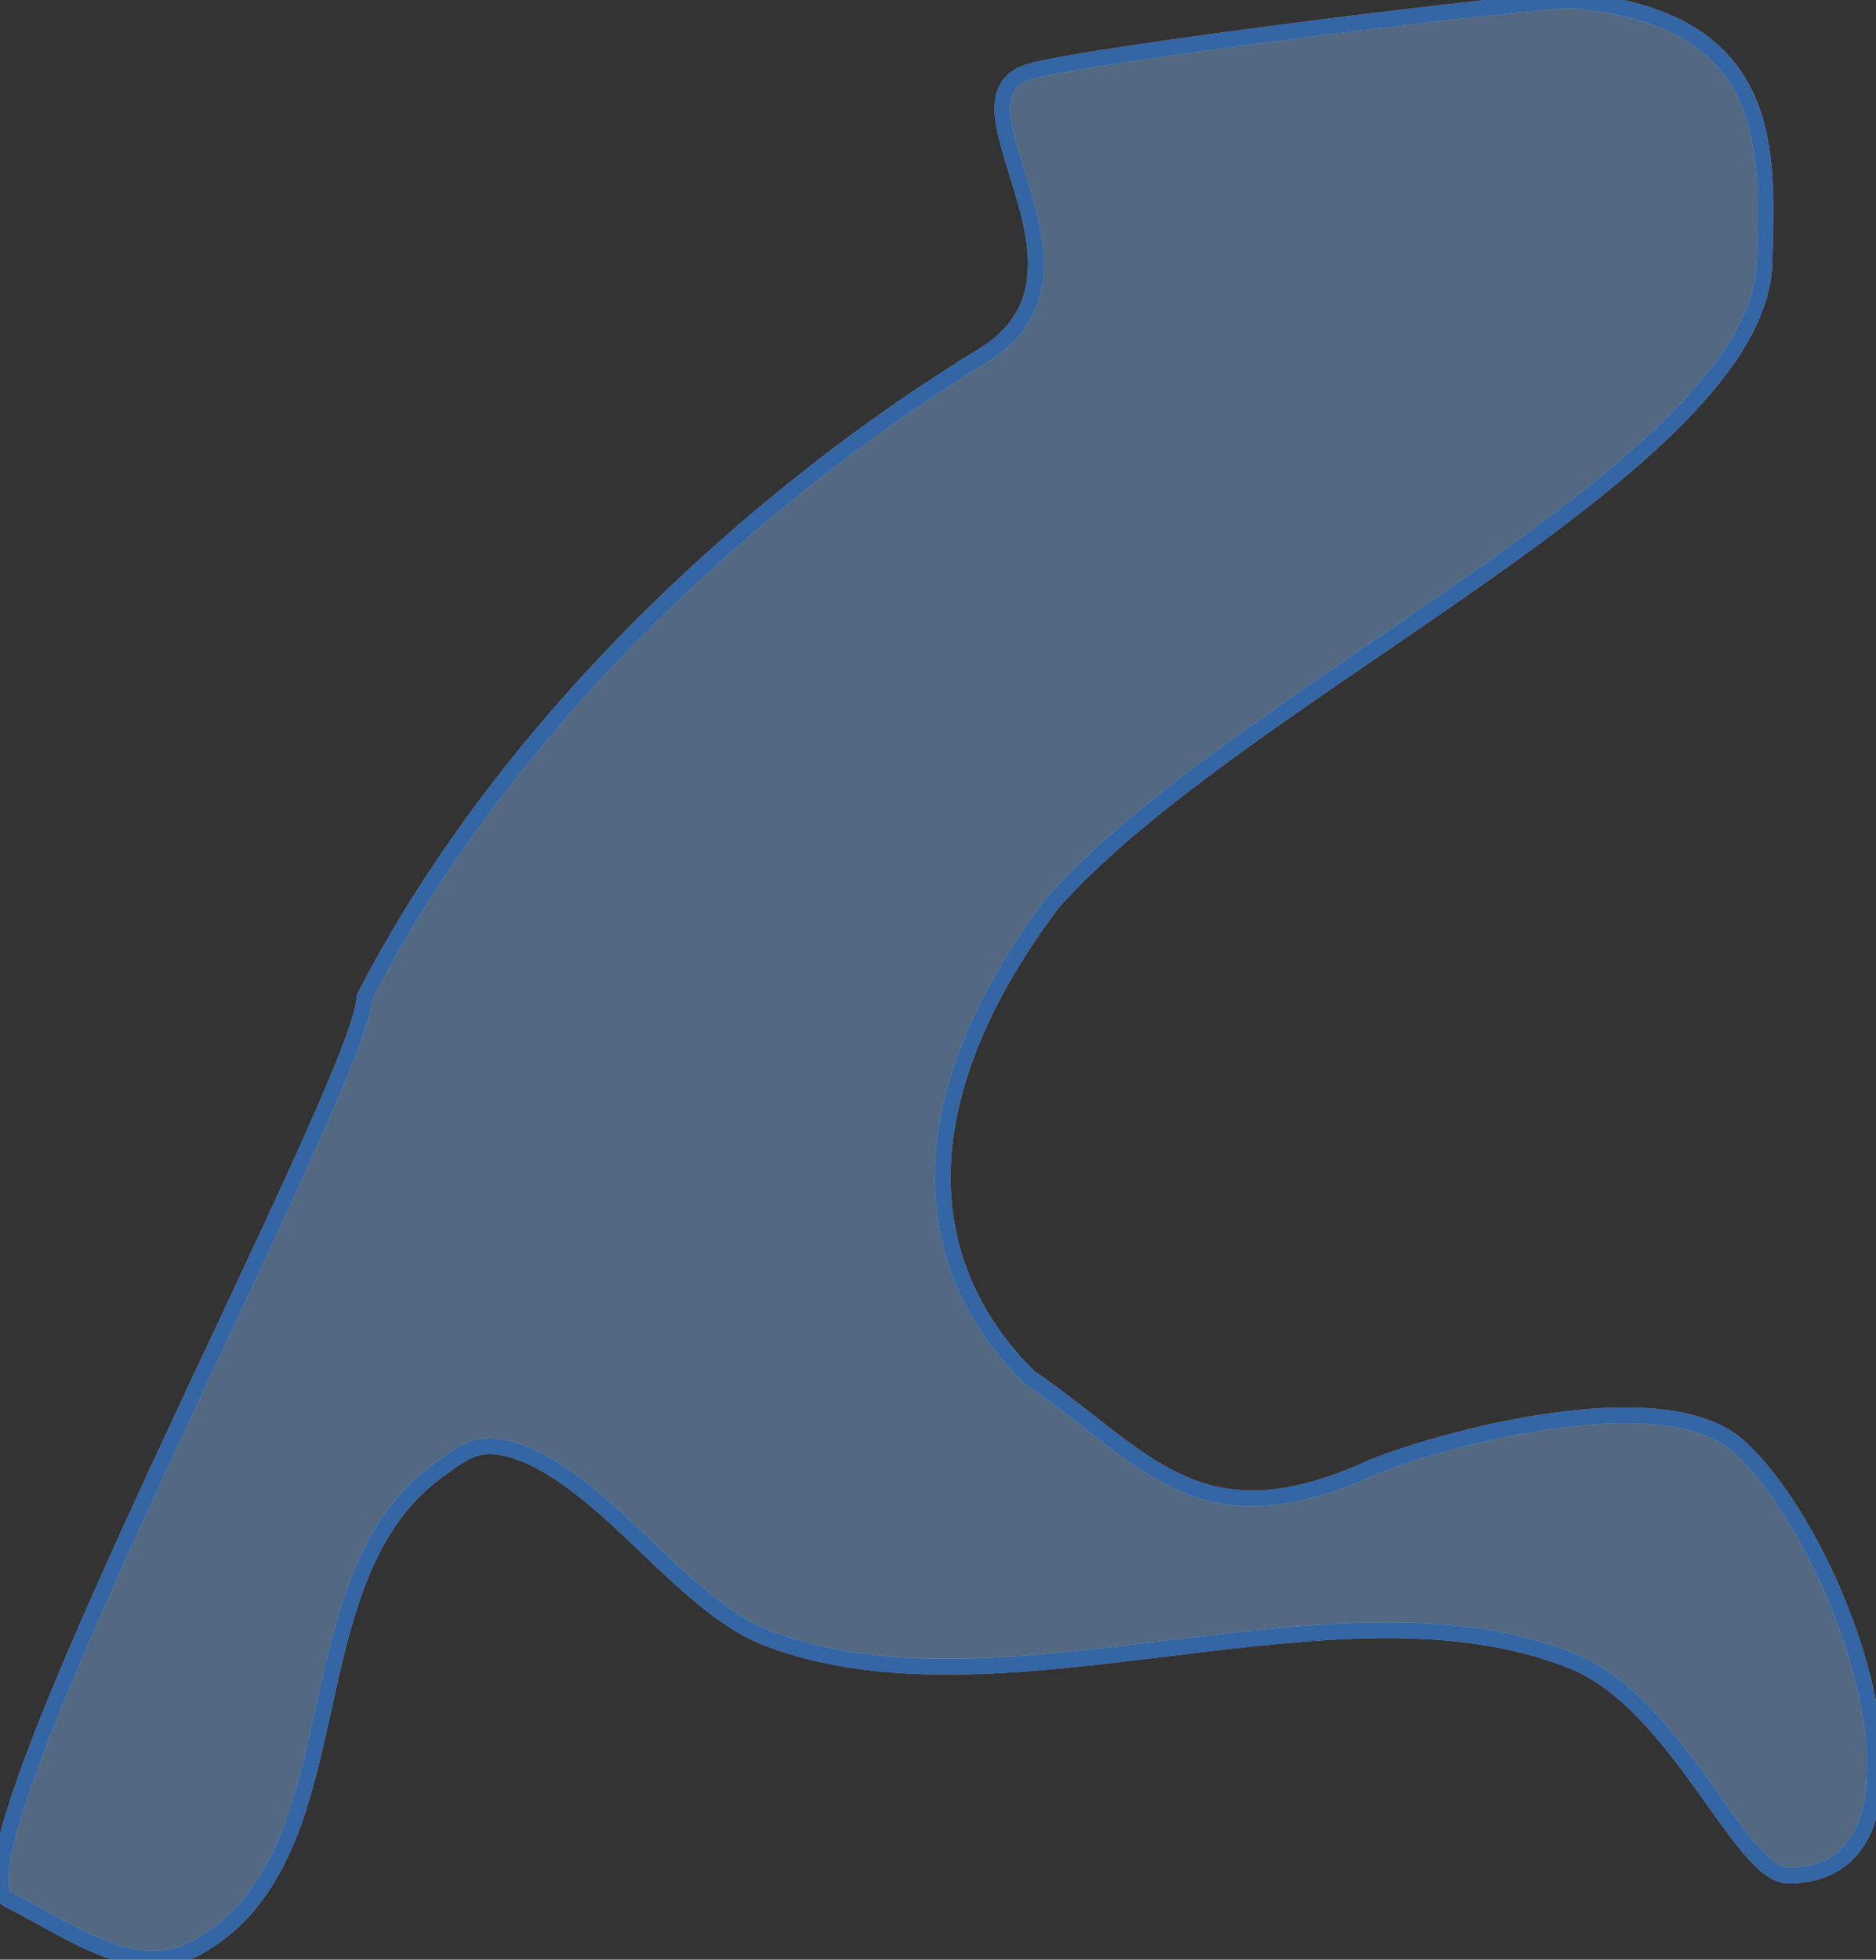 <?xml version="1.0" encoding="UTF-8"?>
<!DOCTYPE svg PUBLIC "-//W3C//DTD SVG 1.1//EN" "http://www.w3.org/Graphics/SVG/1.1/DTD/svg11.dtd">
<svg version="1.2" width="33.47mm" height="34.95mm" viewBox="8943 10820 3347 3495" preserveAspectRatio="xMidYMid" fill-rule="evenodd" stroke-width="28.222" stroke-linejoin="round" xmlns="http://www.w3.org/2000/svg" xmlns:ooo="http://xml.openoffice.org/svg/export" xmlns:xlink="http://www.w3.org/1999/xlink" xmlns:presentation="http://sun.com/xmlns/staroffice/presentation" xmlns:smil="http://www.w3.org/2001/SMIL20/" xmlns:anim="urn:oasis:names:tc:opendocument:xmlns:animation:1.0" xml:space="preserve">
 <rect x="8943" y="10820" width="3347" height="3495" fill="#333333" stroke="none"/>
 <defs class="EmbeddedBulletChars">
  <g id="bullet-char-template-57356" transform="scale(0,-0)">
   <path d="M 580,1141 L 1163,571 580,0 -4,571 580,1141 Z"/>
  </g>
  <g id="bullet-char-template-57354" transform="scale(0,-0)">
   <path d="M 8,1128 L 1137,1128 1137,0 8,0 8,1128 Z"/>
  </g>
  <g id="bullet-char-template-10146" transform="scale(0,-0)">
   <path d="M 174,0 L 602,739 174,1481 1456,739 174,0 Z M 1358,739 L 309,1346 659,739 1358,739 Z"/>
  </g>
  <g id="bullet-char-template-10132" transform="scale(0,-0)">
   <path d="M 2015,739 L 1276,0 717,0 1260,543 174,543 174,936 1260,936 717,1481 1274,1481 2015,739 Z"/>
  </g>
  <g id="bullet-char-template-10007" transform="scale(0,-0)">
   <path d="M 0,-2 C -7,14 -16,27 -25,37 L 356,567 C 262,823 215,952 215,954 215,979 228,992 255,992 264,992 276,990 289,987 310,991 331,999 354,1012 L 381,999 492,748 772,1049 836,1024 860,1049 C 881,1039 901,1025 922,1006 886,937 835,863 770,784 769,783 710,716 594,584 L 774,223 C 774,196 753,168 711,139 L 727,119 C 717,90 699,76 672,76 641,76 570,178 457,381 L 164,-76 C 142,-110 111,-127 72,-127 30,-127 9,-110 8,-76 1,-67 -2,-52 -2,-32 -2,-23 -1,-13 0,-2 Z"/>
  </g>
  <g id="bullet-char-template-10004" transform="scale(0,-0)">
   <path d="M 285,-33 C 182,-33 111,30 74,156 52,228 41,333 41,471 41,549 55,616 82,672 116,743 169,778 240,778 293,778 328,747 346,684 L 369,508 C 377,444 397,411 428,410 L 1163,1116 C 1174,1127 1196,1133 1229,1133 1271,1133 1292,1118 1292,1087 L 1292,965 C 1292,929 1282,901 1262,881 L 442,47 C 390,-6 338,-33 285,-33 Z"/>
  </g>
  <g id="bullet-char-template-9679" transform="scale(0,-0)">
   <path d="M 813,0 C 632,0 489,54 383,161 276,268 223,411 223,592 223,773 276,916 383,1023 489,1130 632,1184 813,1184 992,1184 1136,1130 1245,1023 1353,916 1407,772 1407,592 1407,412 1353,268 1245,161 1136,54 992,0 813,0 Z"/>
  </g>
  <g id="bullet-char-template-8226" transform="scale(0,-0)">
   <path d="M 346,457 C 273,457 209,483 155,535 101,586 74,649 74,723 74,796 101,859 155,911 209,963 273,989 346,989 419,989 480,963 531,910 582,859 608,796 608,723 608,648 583,586 532,535 482,483 420,457 346,457 Z"/>
  </g>
  <g id="bullet-char-template-8211" transform="scale(0,-0)">
   <path d="M -4,459 L 1135,459 1135,606 -4,606 -4,459 Z"/>
  </g>
  <g id="bullet-char-template-61548" transform="scale(0,-0)">
   <path d="M 173,740 C 173,903 231,1043 346,1159 462,1274 601,1332 765,1332 928,1332 1067,1274 1183,1159 1299,1043 1357,903 1357,740 1357,577 1299,437 1183,322 1067,206 928,148 765,148 601,148 462,206 346,322 231,437 173,577 173,740 Z"/>
  </g>
 </defs>
 <g class="Page">
  <g class="com.sun.star.drawing.ClosedBezierShape">
   <g id="id3">
    <path fill="rgb(114,159,207)" fill-opacity="0.502" stroke="rgb(255,255,255)" stroke-opacity="0.502" d="M 12091,11287 C 12083,11649 11160,12049 10821,12430 10567,12768 10567,13065 10779,13276 10981,13413 11075,13573 11371,13446 11456,13404 11906,13267 12049,13403 12244,13588 12430,14165 12133,14165 12049,14165 11937,13861 11752,13784 11335,13612 10735,13903 10313,13742 10154,13682 10012,13444 9847,13403 9791,13390 9767,13412 9720,13446 9456,13643 9584,14130 9297,14292 9187,14355 9072,14265 8958,14208 8832,14146 9596,12736 9593,12599 9856,12089 10317,11686 10694,11456 10942,11308 10617,10998 10779,10948 10876,10918 11696,10816 11752,10821 12115,10854 12096,11095 12091,11287 Z"/>
    <path fill="none" stroke="rgb(52,101,164)" d="M 12091,11287 C 12083,11649 11160,12049 10821,12430 10567,12768 10567,13065 10779,13276 10981,13413 11075,13573 11371,13446 11456,13404 11906,13267 12049,13403 12244,13588 12430,14165 12133,14165 12049,14165 11937,13861 11752,13784 11335,13612 10735,13903 10313,13742 10154,13682 10012,13444 9847,13403 9791,13390 9767,13412 9720,13446 9456,13643 9584,14130 9297,14292 9187,14355 9072,14265 8958,14208 8832,14146 9596,12736 9593,12599 9856,12089 10317,11686 10694,11456 10942,11308 10617,10998 10779,10948 10876,10918 11696,10816 11752,10821 12115,10854 12096,11095 12091,11287 Z"/>
   </g>
  </g>
 </g>
</svg>
